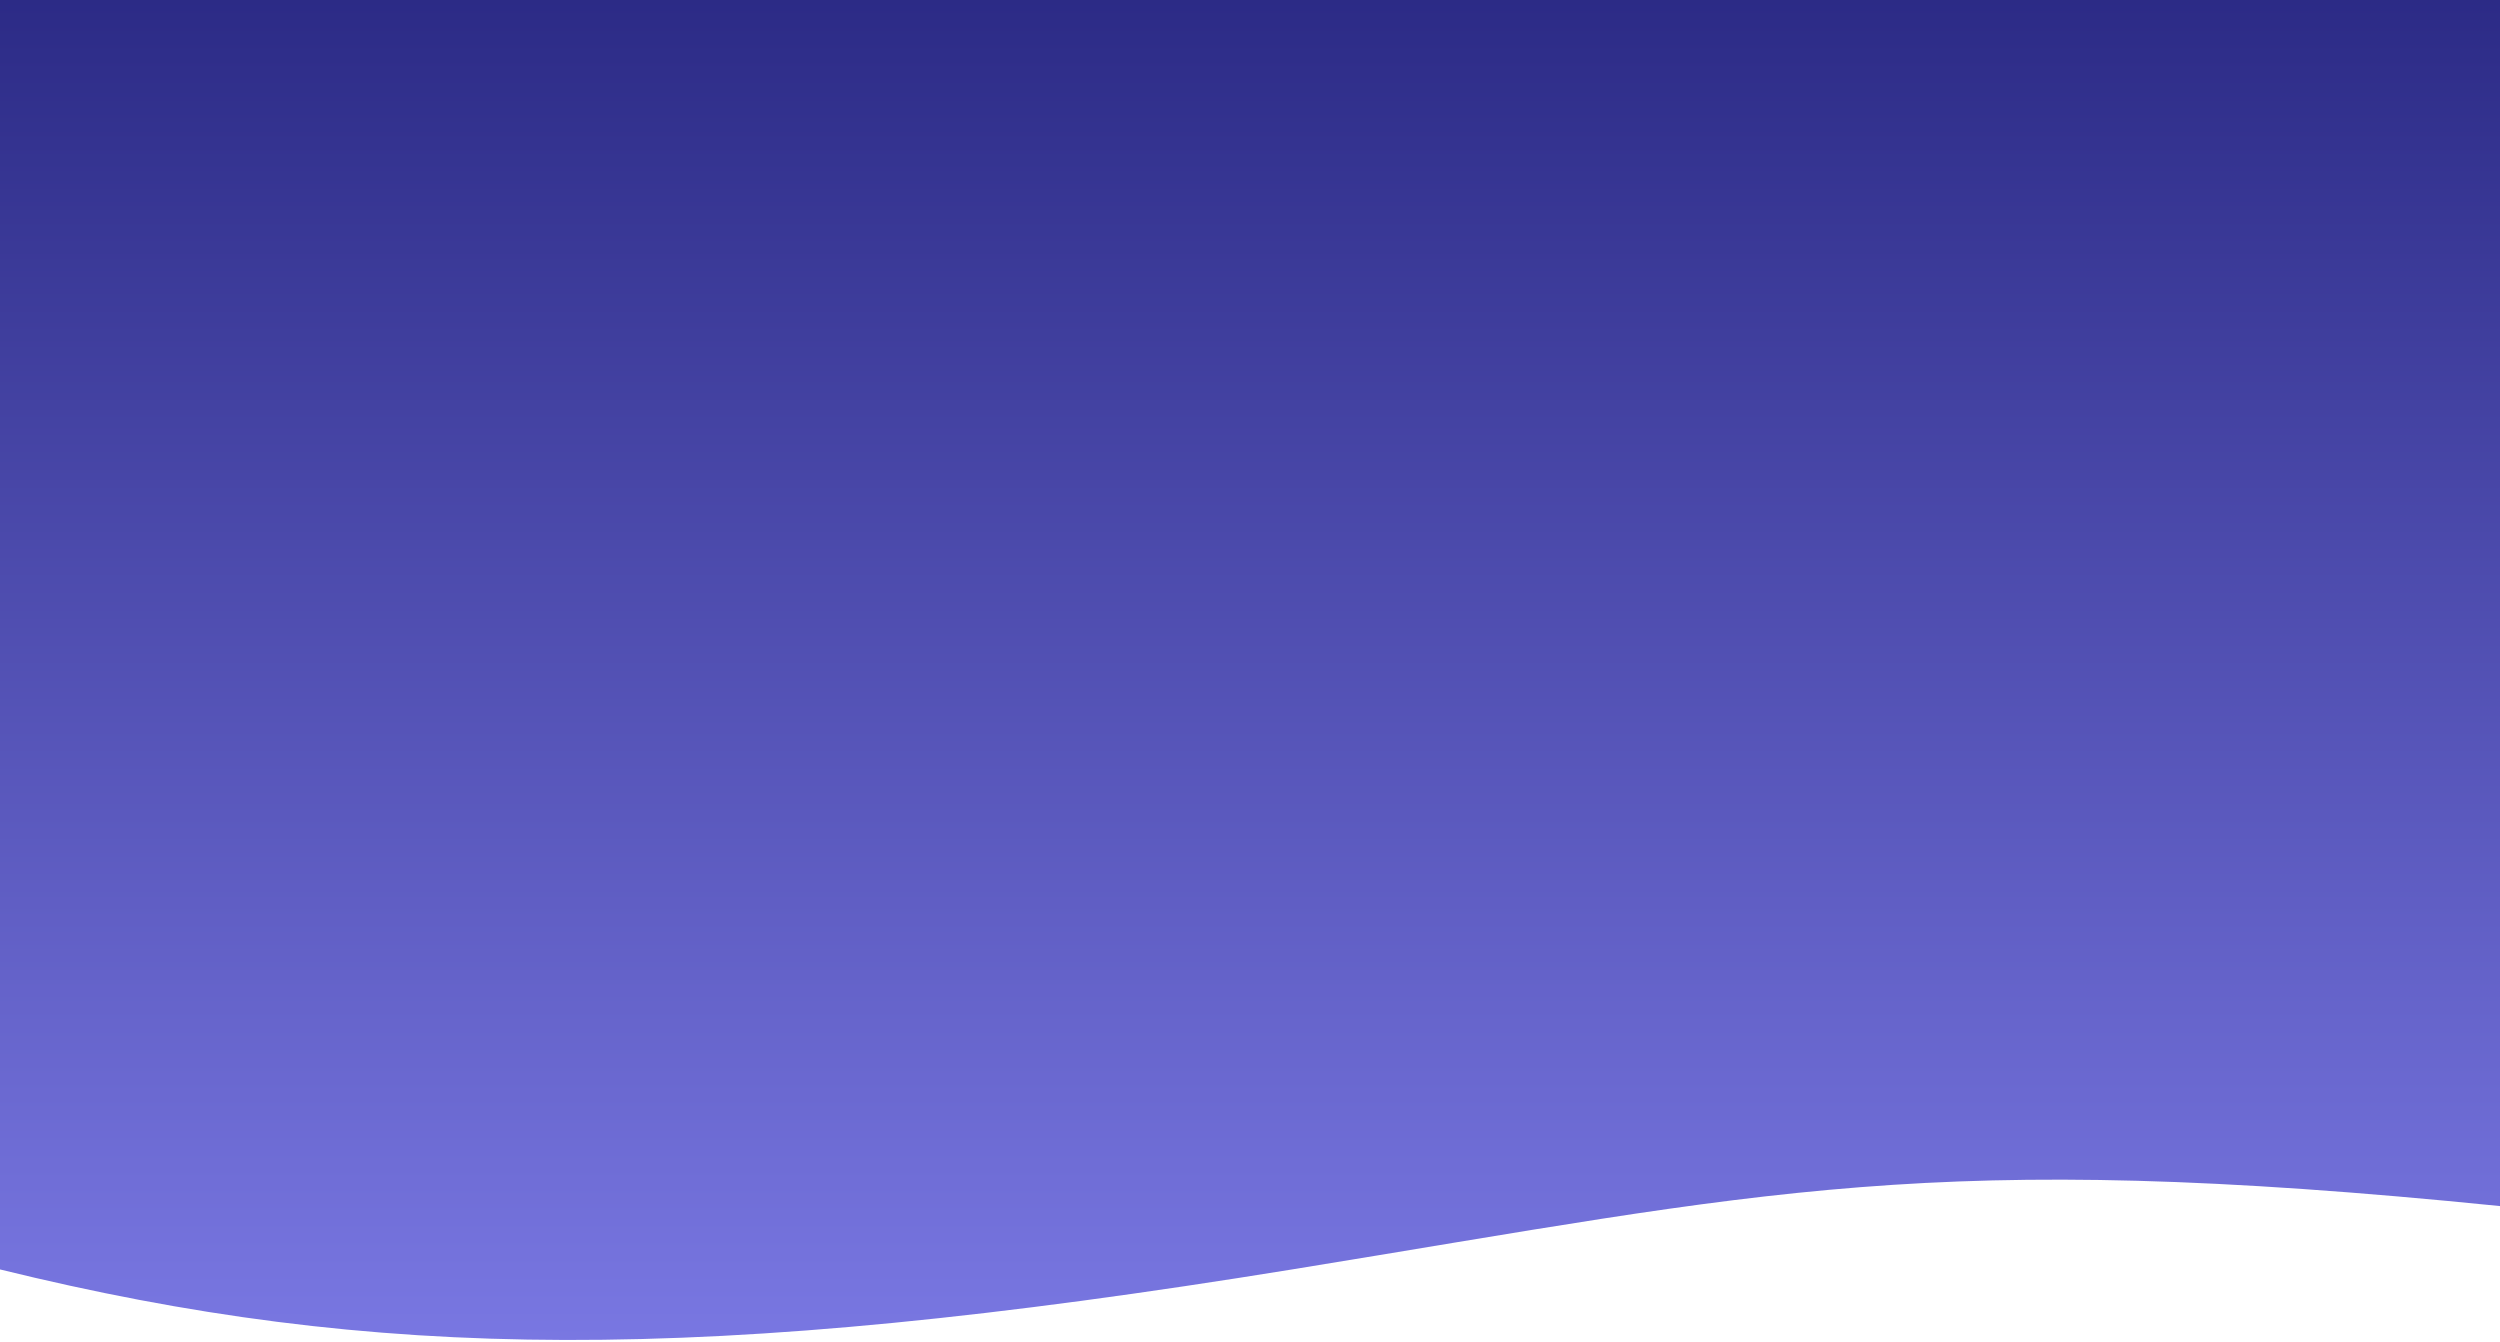 <svg width="1366" height="733" viewBox="0 0 1366 733" fill="none" xmlns="http://www.w3.org/2000/svg">
<path d="M706 693.617C383 746 205 744 0 693.617V-100H1366V659C1054 627.5 966.318 651.4 706 693.617Z" fill="url(#paint0_linear_1_3)"/>
<defs>
<linearGradient id="paint0_linear_1_3" x1="698" y1="-113" x2="698" y2="741.872" gradientUnits="userSpaceOnUse">
<stop stop-color="#201F78"/>
<stop offset="1" stop-color="#7A78E3"/>
</linearGradient>
</defs>
</svg>
